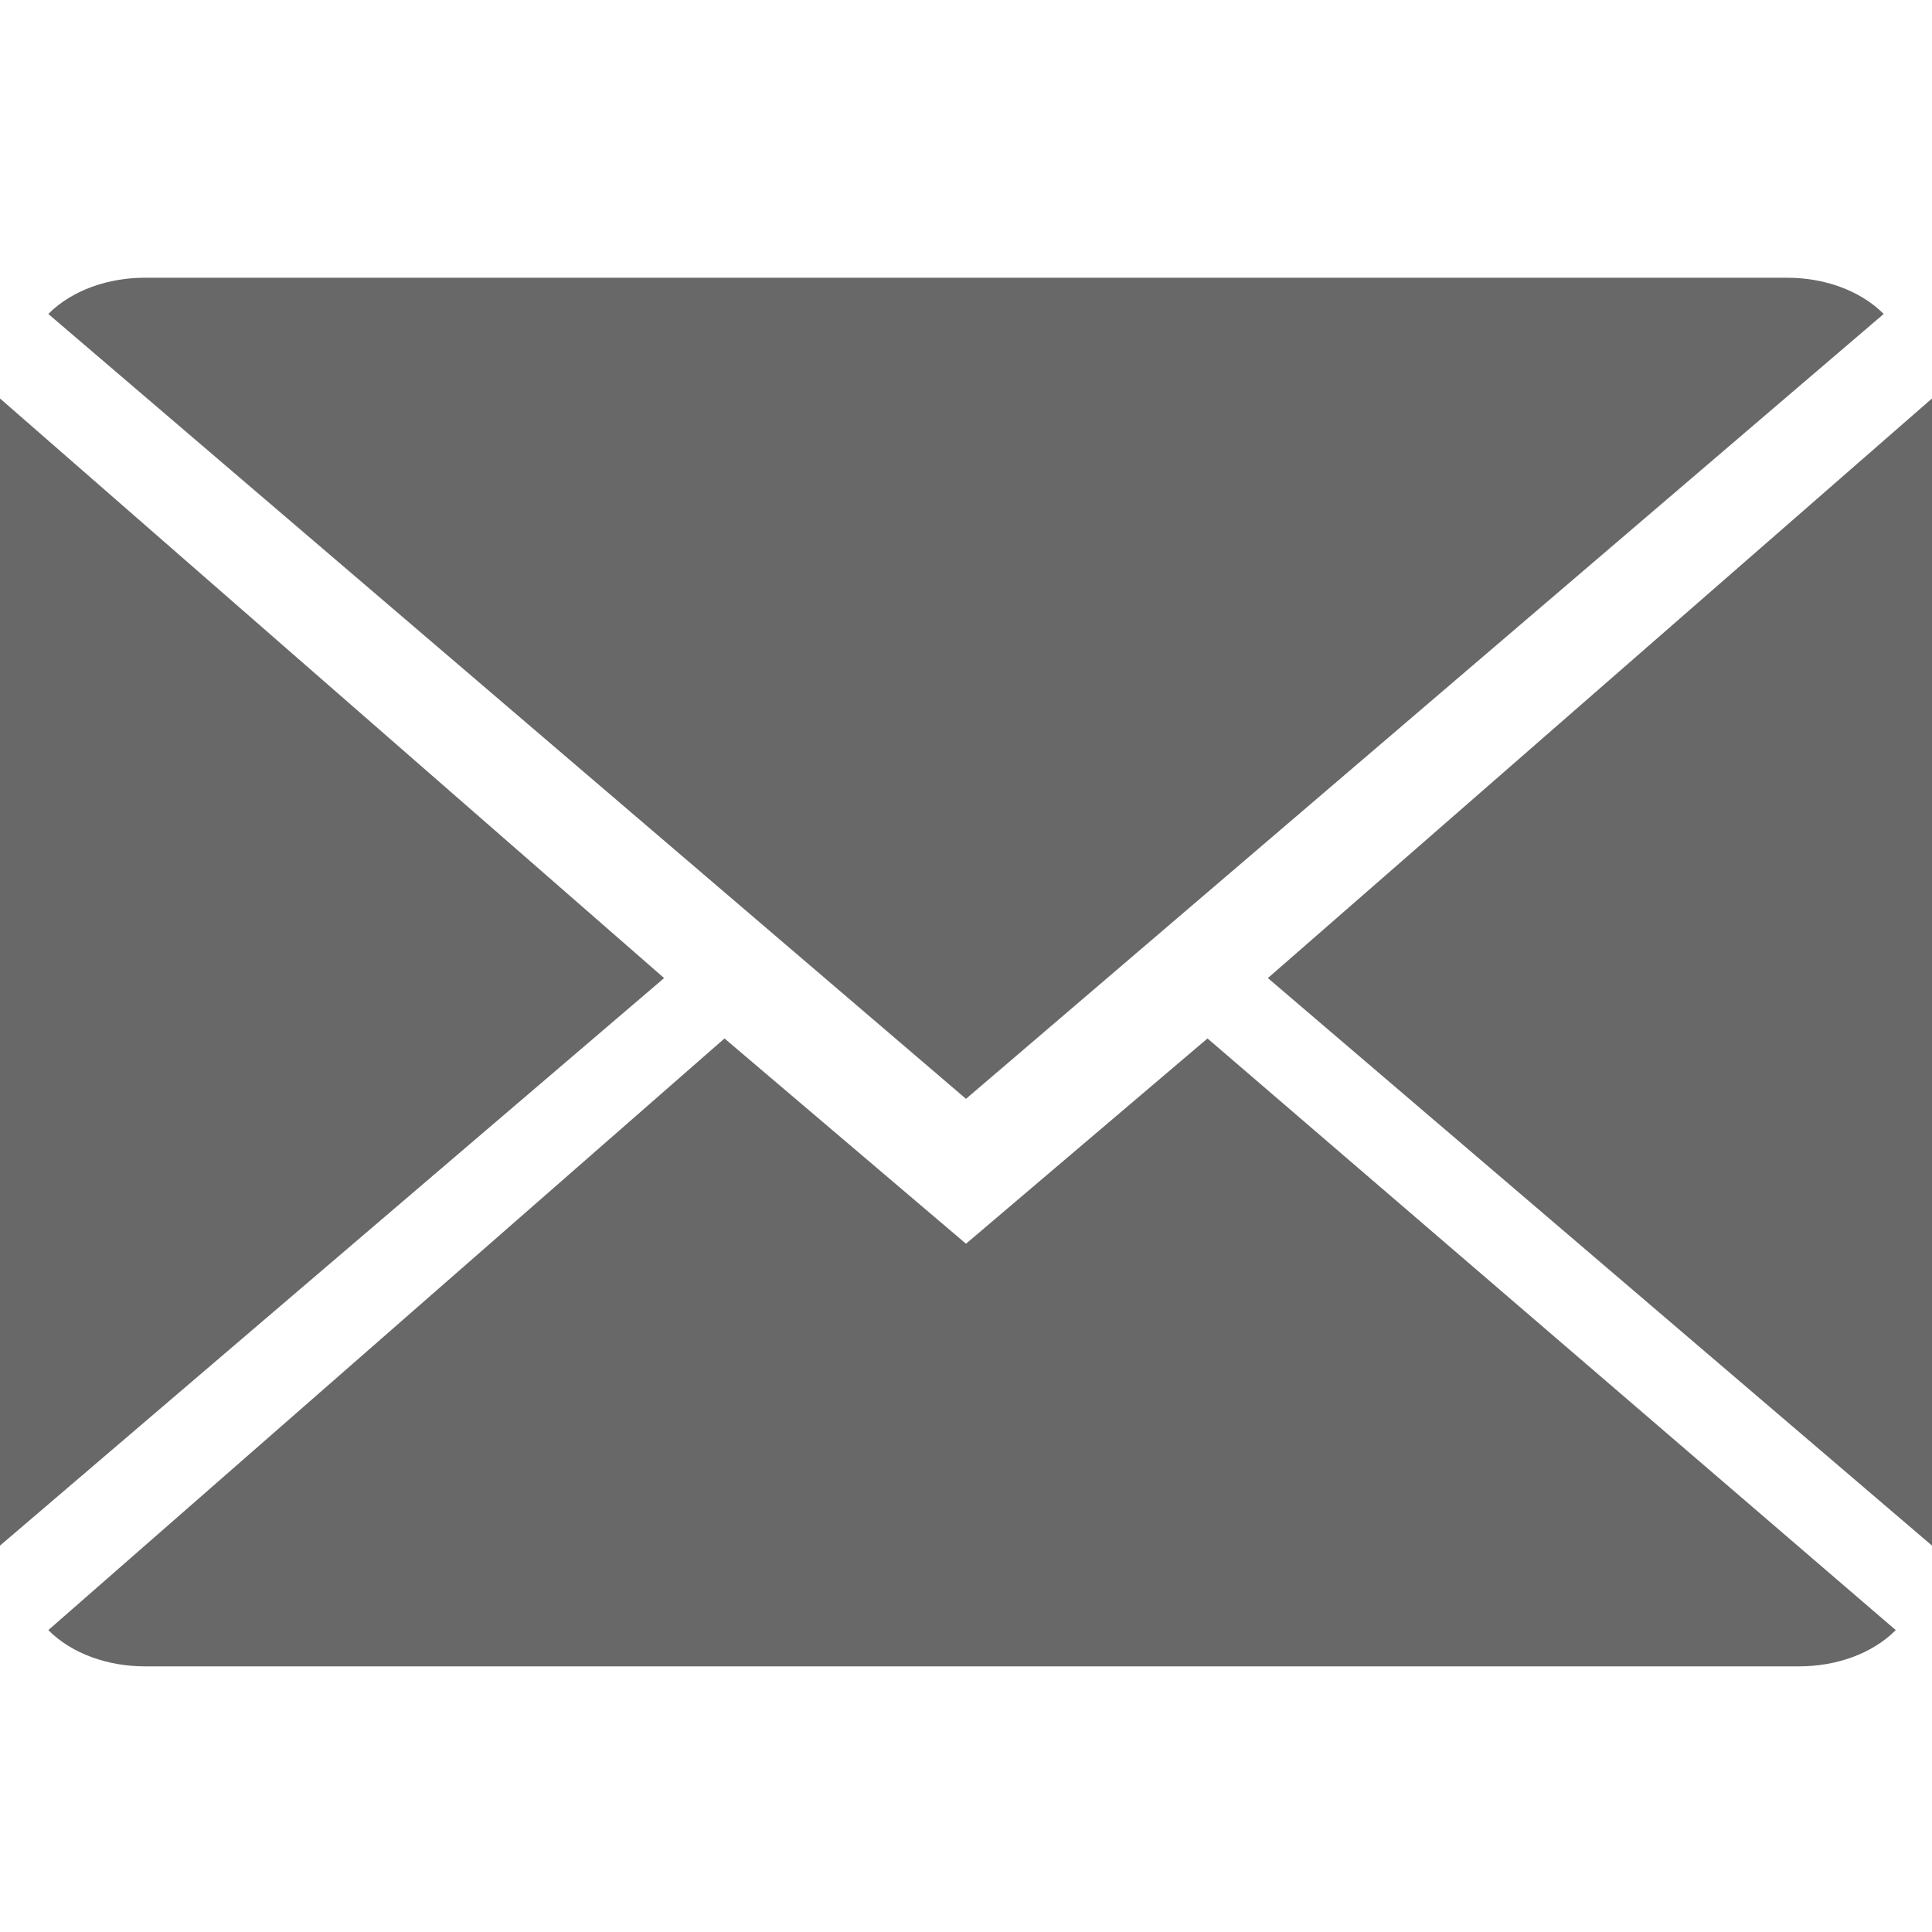 <?xml version="1.0" encoding="utf-8"?>
<!-- Generator: Adobe Illustrator 23.0.1, SVG Export Plug-In . SVG Version: 6.00 Build 0)  -->
<svg version="1.1" id="Layer_1" xmlns="http://www.w3.org/2000/svg" xmlns:xlink="http://www.w3.org/1999/xlink" x="0px" y="0px"
	 viewBox="0 0 16 16" style="enable-background:new 0 0 16 16;" xml:space="preserve">
<style type="text/css">
	.st0{fill-rule:evenodd;clip-rule:evenodd;fill:#686868;}
</style>
<path class="st0" d="M10,8.6l5.7,4.9c-0.2,0.2-0.5,0.3-0.8,0.3H1.2c-0.3,0-0.6-0.1-0.8-0.3L6,8.6l2,1.7L10,8.6z M15.6,2.6
	c-0.2-0.2-0.5-0.3-0.8-0.3H1.2c-0.3,0-0.6,0.1-0.8,0.3L8,9.1L15.6,2.6z M0,3.3v9.5l5.5-4.7L0,3.3z M10.5,8.1l5.5,4.7V3.3L10.5,8.1z"
	/>
</svg>
